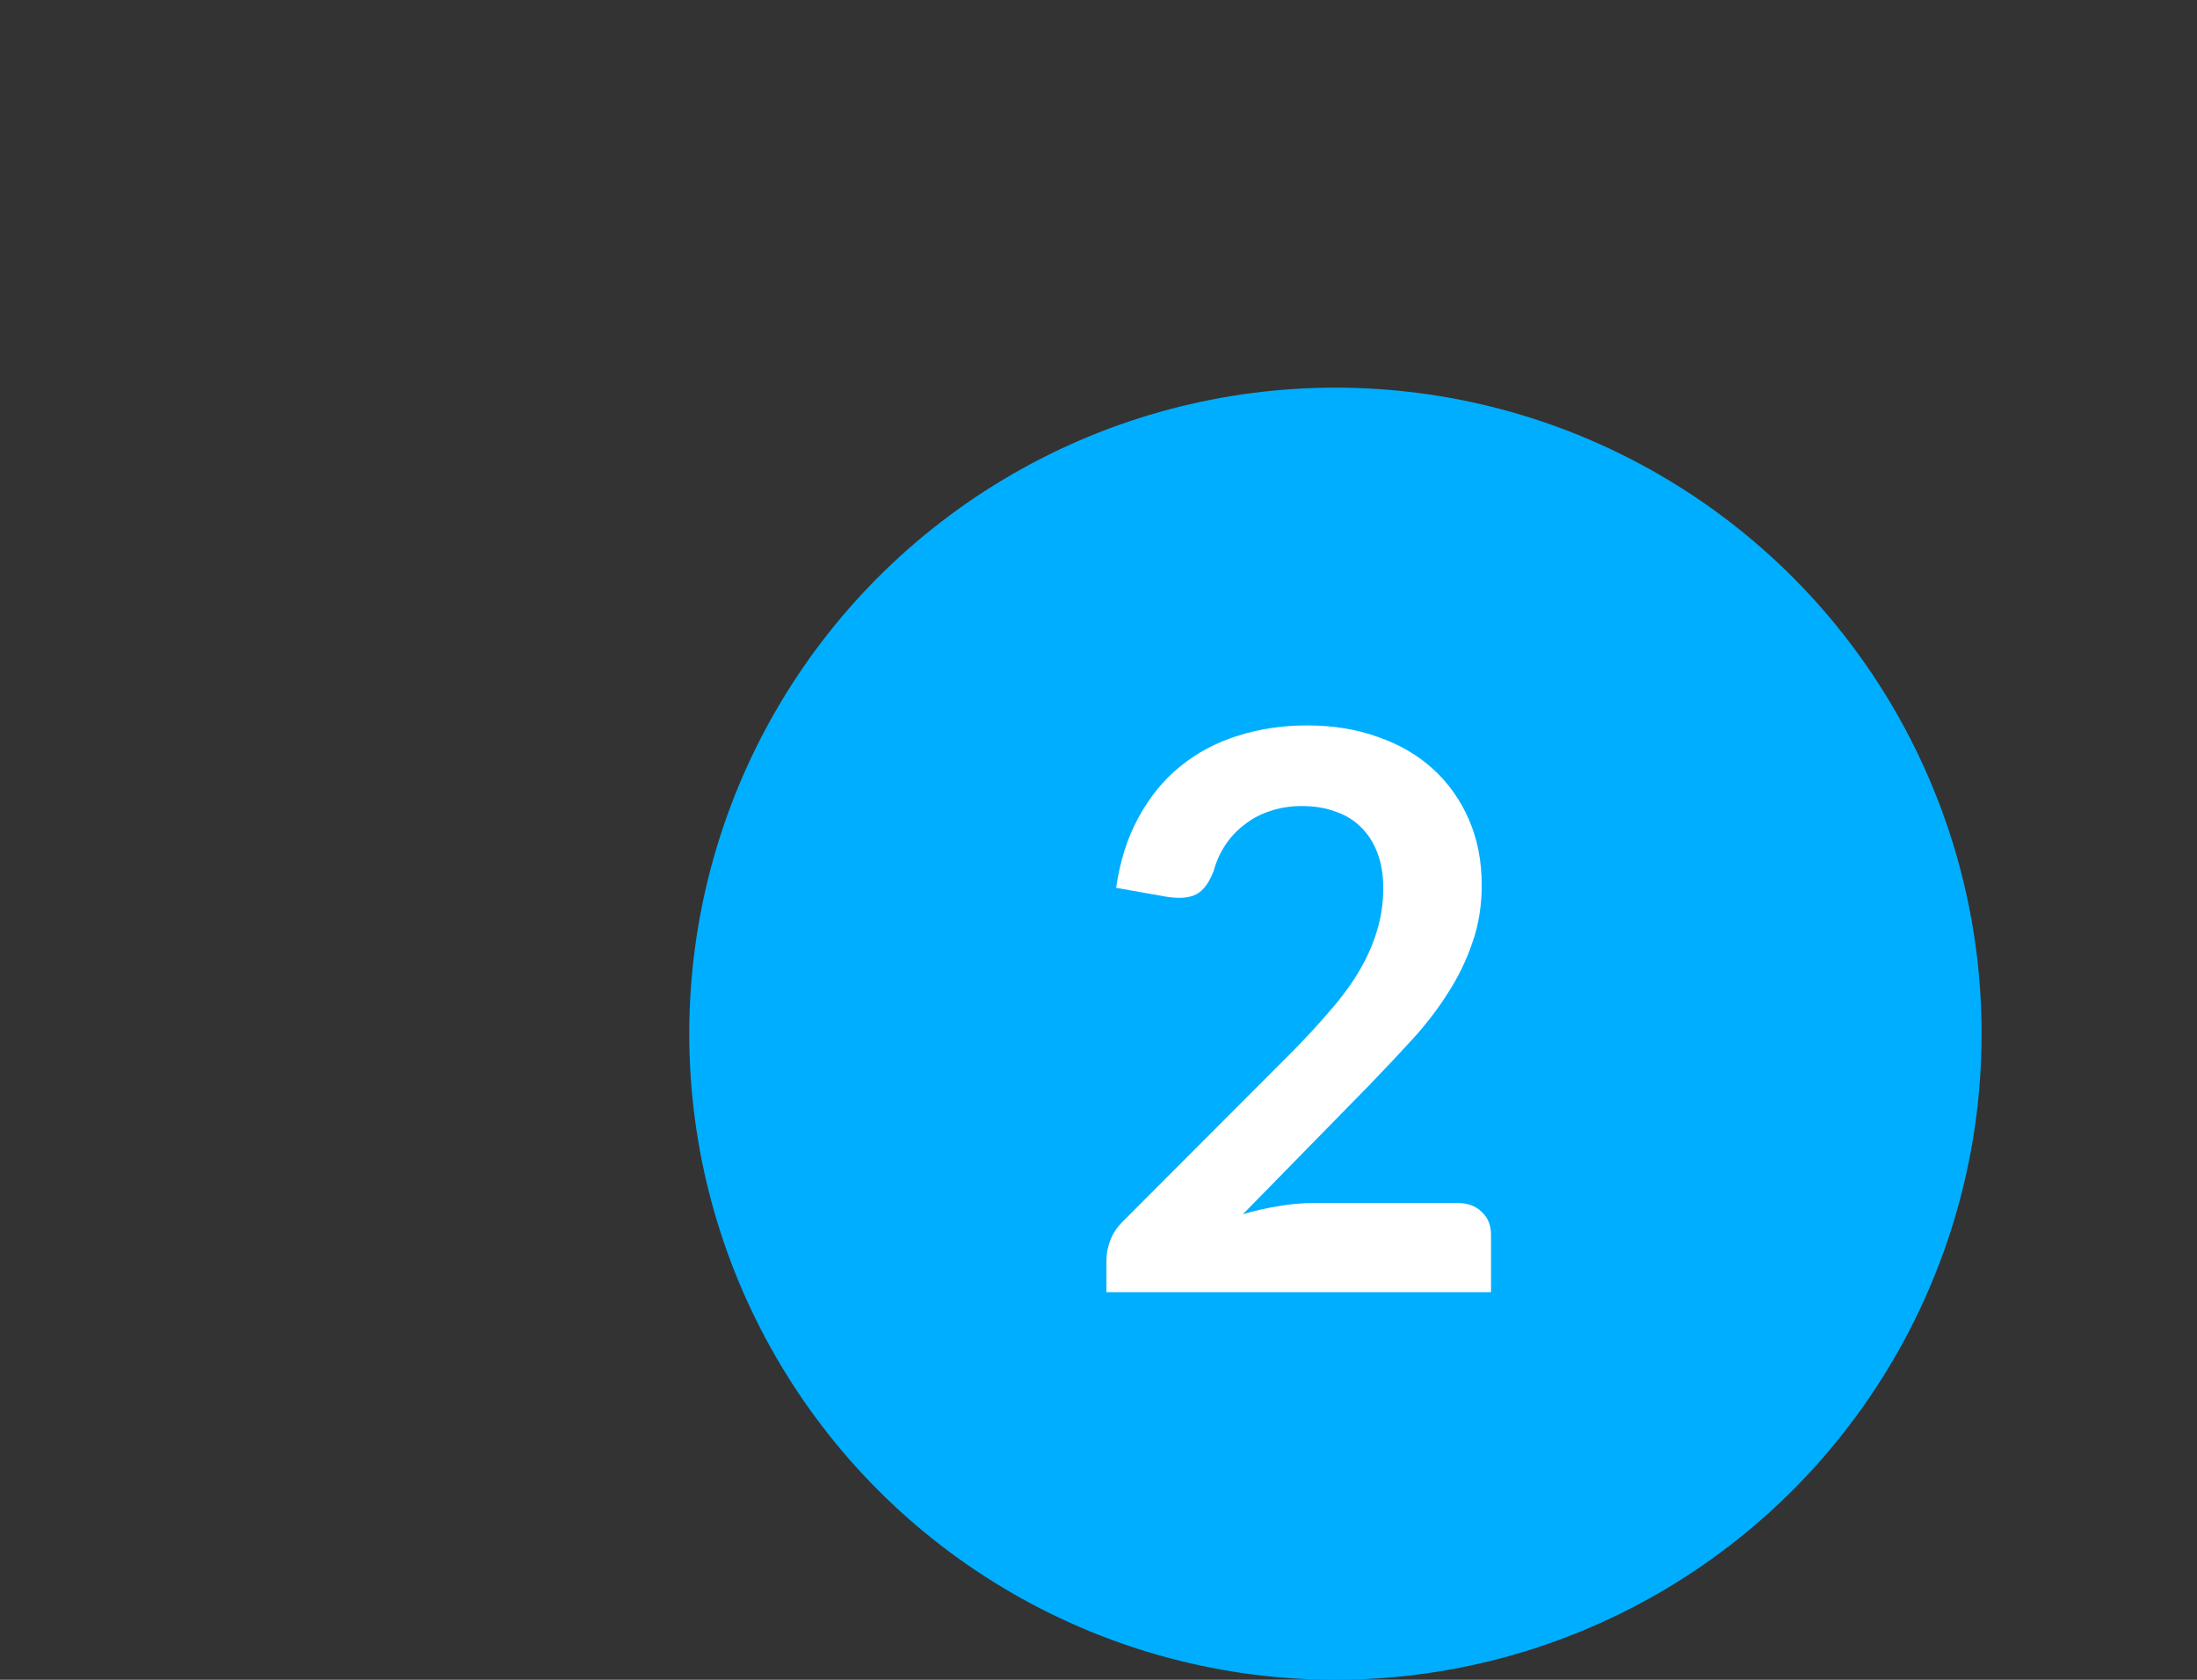 <svg width="51" height="39" viewBox="0 0 51 39" version="1.1" xmlns="http://www.w3.org/2000/svg" xmlns:xlink="http://www.w3.org/1999/xlink">
<rect x="0" y="0" width="51" height="39" fill="#333333" stroke="none"/>
<g id="Canvas" fill="none">
<g id="Frame" clip-path="url(#clip0)">
<g id="Ellipse">
<circle cx="15" cy="15" r="15" transform="translate(16 9)" fill="#00AEFF"/>
</g>
<g id="2">
<path d="M 8.829 15.93C 9.069 15.93 9.258 15.999 9.396 16.137C 9.54 16.269 9.612 16.446 9.612 16.668L 9.612 18L 0.684 18L 0.684 17.262C 0.684 17.112 0.714 16.956 0.774 16.794C 0.84 16.626 0.942 16.476 1.08 16.344L 5.031 12.384C 5.361 12.048 5.655 11.727 5.913 11.421C 6.177 11.115 6.396 10.812 6.57 10.512C 6.744 10.212 6.876 9.909 6.966 9.603C 7.062 9.291 7.11 8.964 7.11 8.622C 7.11 8.31 7.065 8.037 6.975 7.803C 6.885 7.563 6.756 7.362 6.588 7.2C 6.426 7.038 6.228 6.918 5.994 6.84C 5.766 6.756 5.508 6.714 5.22 6.714C 4.956 6.714 4.71 6.753 4.482 6.831C 4.26 6.903 4.062 7.008 3.888 7.146C 3.714 7.278 3.567 7.434 3.447 7.614C 3.327 7.794 3.237 7.992 3.177 8.208C 3.075 8.484 2.943 8.667 2.781 8.757C 2.619 8.847 2.385 8.868 2.079 8.82L 0.909 8.613C 0.999 7.989 1.173 7.443 1.431 6.975C 1.689 6.501 2.01 6.108 2.394 5.796C 2.784 5.478 3.228 5.241 3.726 5.085C 4.23 4.923 4.77 4.842 5.346 4.842C 5.946 4.842 6.495 4.932 6.993 5.112C 7.491 5.286 7.917 5.535 8.271 5.859C 8.625 6.183 8.901 6.573 9.099 7.029C 9.297 7.485 9.396 7.992 9.396 8.55C 9.396 9.03 9.324 9.474 9.18 9.882C 9.042 10.29 8.853 10.68 8.613 11.052C 8.379 11.424 8.103 11.784 7.785 12.132C 7.467 12.48 7.134 12.834 6.786 13.194L 3.852 16.191C 4.134 16.107 4.413 16.044 4.689 16.002C 4.971 15.954 5.238 15.93 5.49 15.93L 8.829 15.93Z" transform="translate(25 12)" fill="white"/>
</g>
</g>
</g>
<defs>

<clipPath id="clip0">
<rect width="51" height="39" fill="white"/>
</clipPath>

</defs>
</svg>


